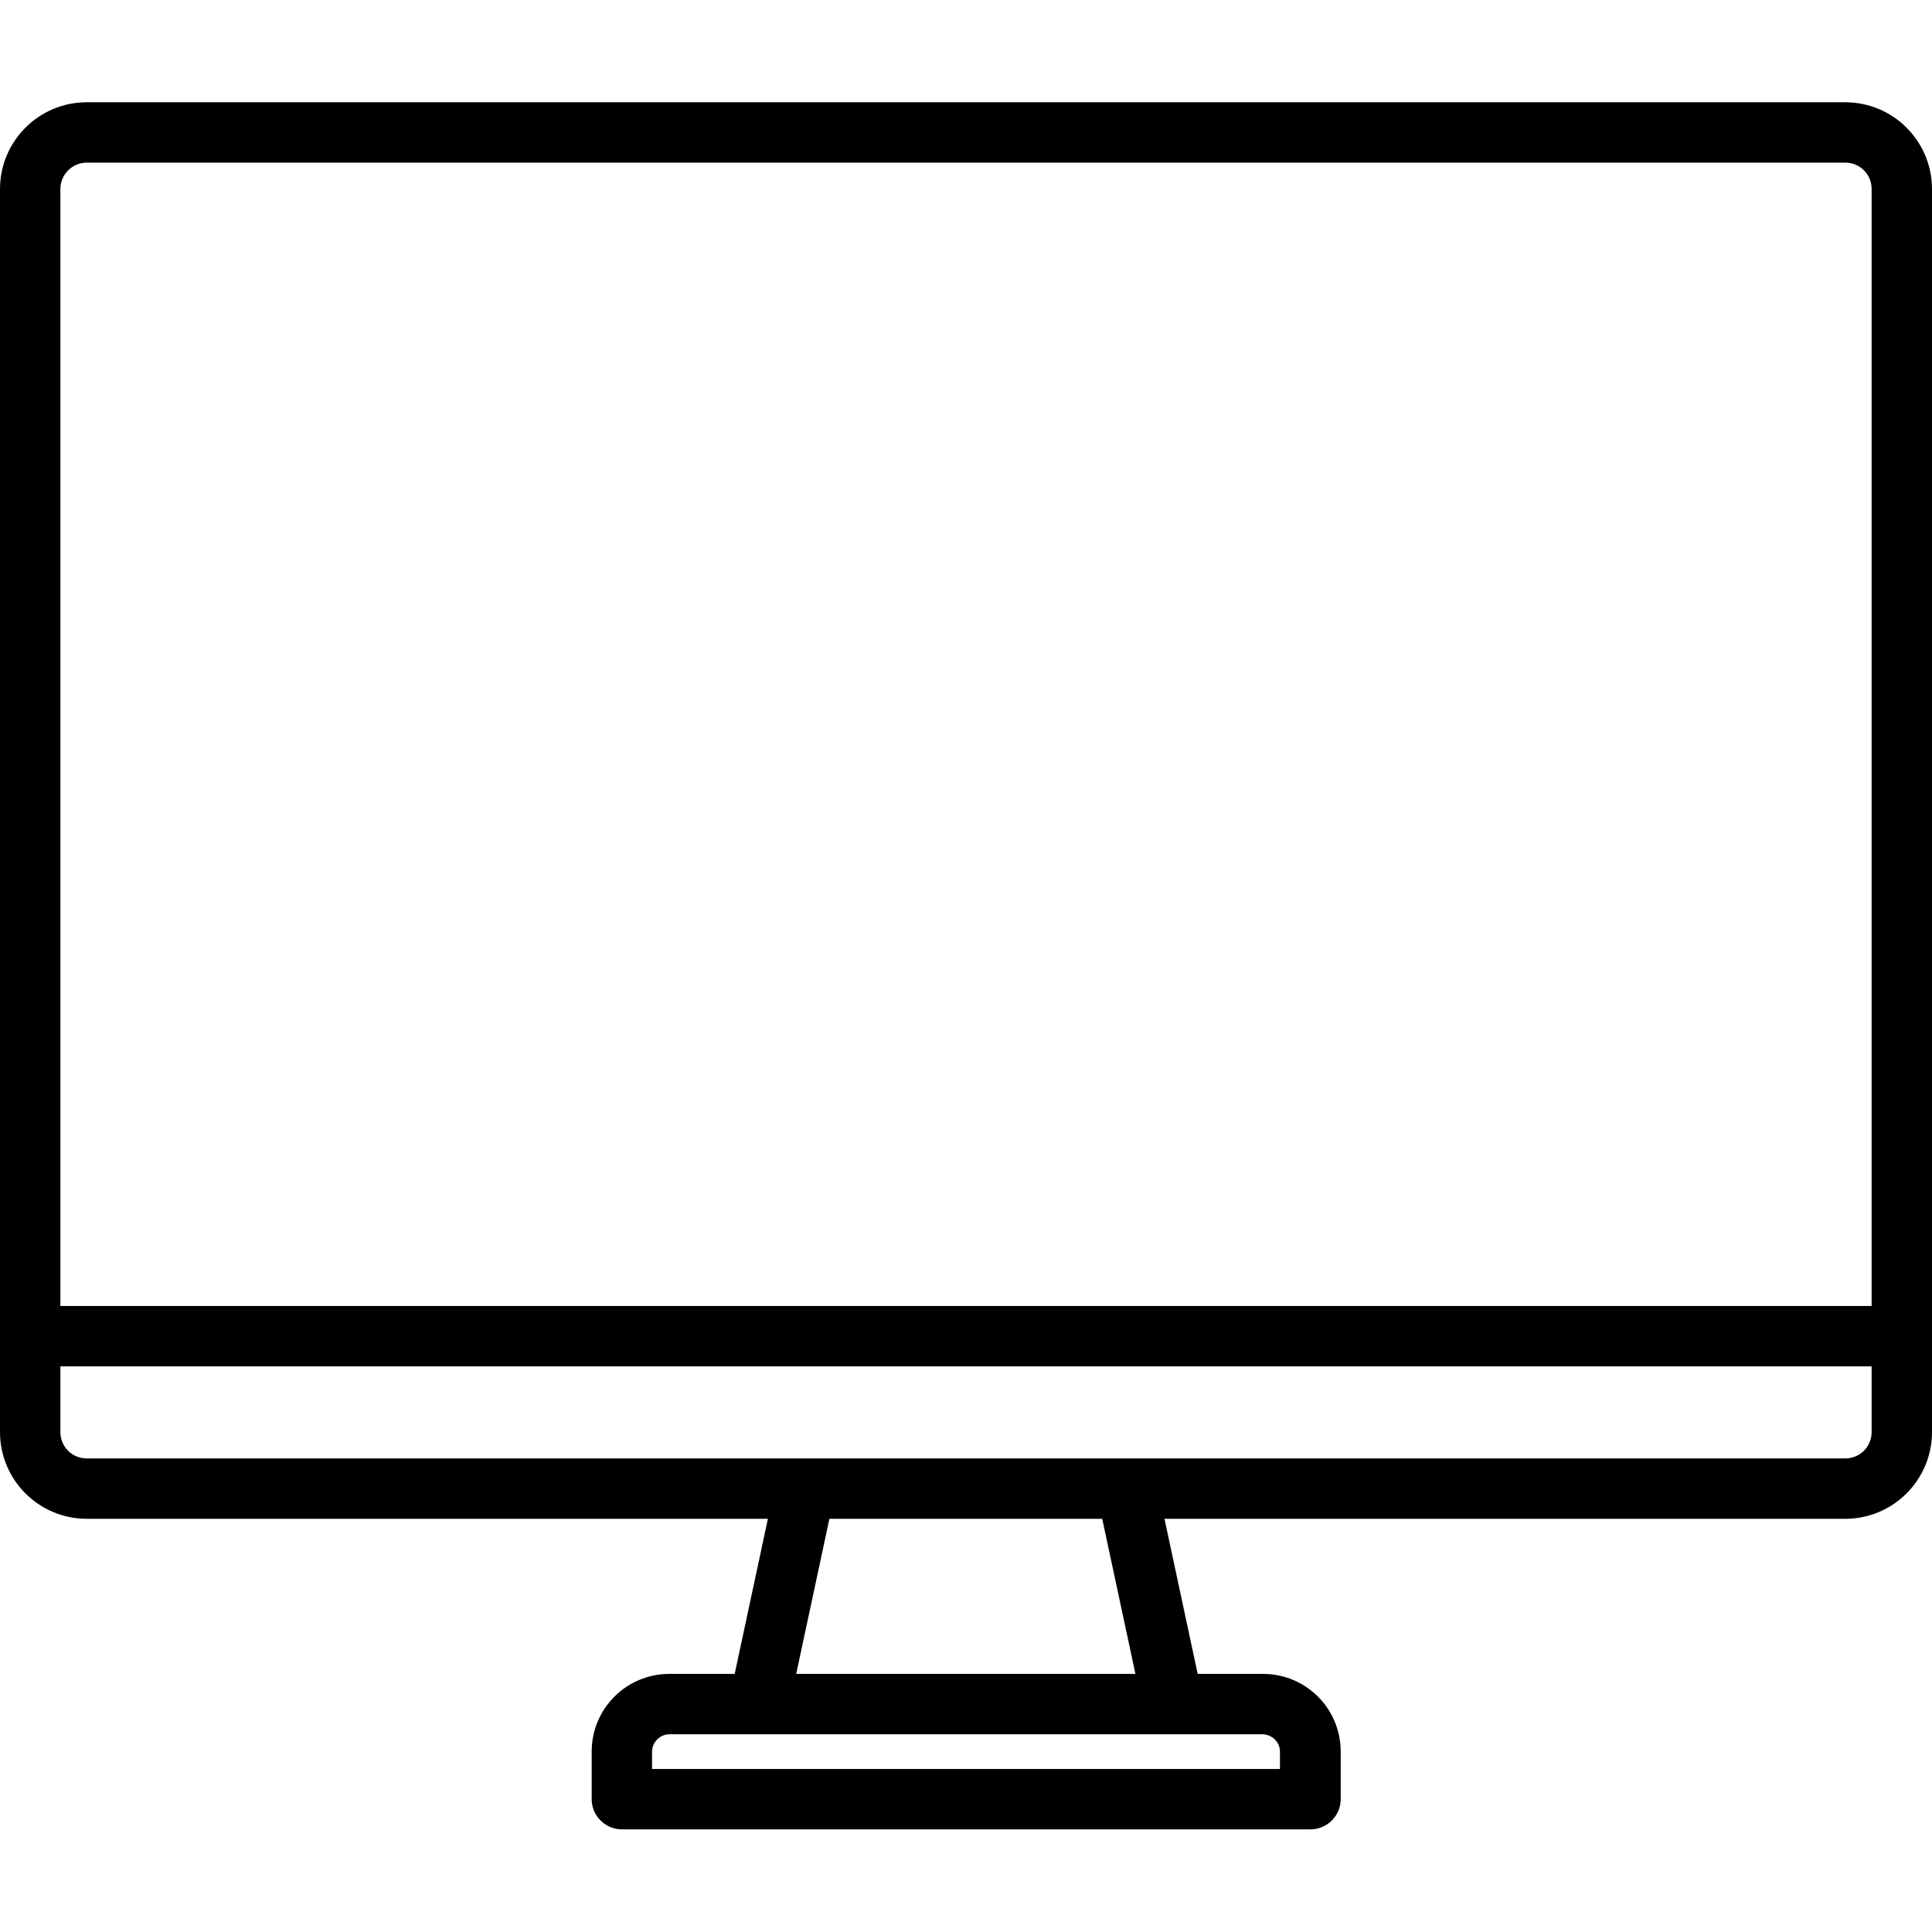 <svg xmlns="http://www.w3.org/2000/svg" xmlns:xlink="http://www.w3.org/1999/xlink" id="Layer_1" x="0px" y="0px" viewBox="0 0 512 512" style="enable-background:new 0 0 512 512;" xml:space="preserve"><style type="text/css">	.st0{fill-rule:evenodd;clip-rule:evenodd;fill:#000000;}</style><path class="st0" d="M489,386.5H23c-3.9,0-7-3.1-7-7v-17.4h480v17.4C496,383.4,492.9,386.5,489,386.5L489,386.5z M300.9,443.6h-89.9  l8.8-41.1h72.3L300.9,443.6L300.9,443.6z M339.2,464.2v4.6H172.8v-4.6c0-2.5,2.1-4.6,4.6-4.6h157.2  C337.2,459.7,339.2,461.7,339.2,464.2L339.2,464.2z M23,43.1h466c3.9,0,7,3.1,7,7v296H16v-296C16,46.3,19.1,43.1,23,43.1z M489,27.1  H23c-12.7,0-23,10.3-23,23v329.4c0,12.7,10.3,23,23,23h180.5l-8.8,41.1h-17.3c-11.4,0-20.6,9.2-20.6,20.6v12.6c0,4.4,3.6,8,8,8  h182.5c4.4,0,8-3.6,8-8v-12.6c0-11.4-9.2-20.6-20.6-20.6h-17.3l-8.8-41.1H489c12.7,0,23-10.3,23-23V50.1  C512,37.4,501.7,27.1,489,27.1L489,27.1z"></path></svg>